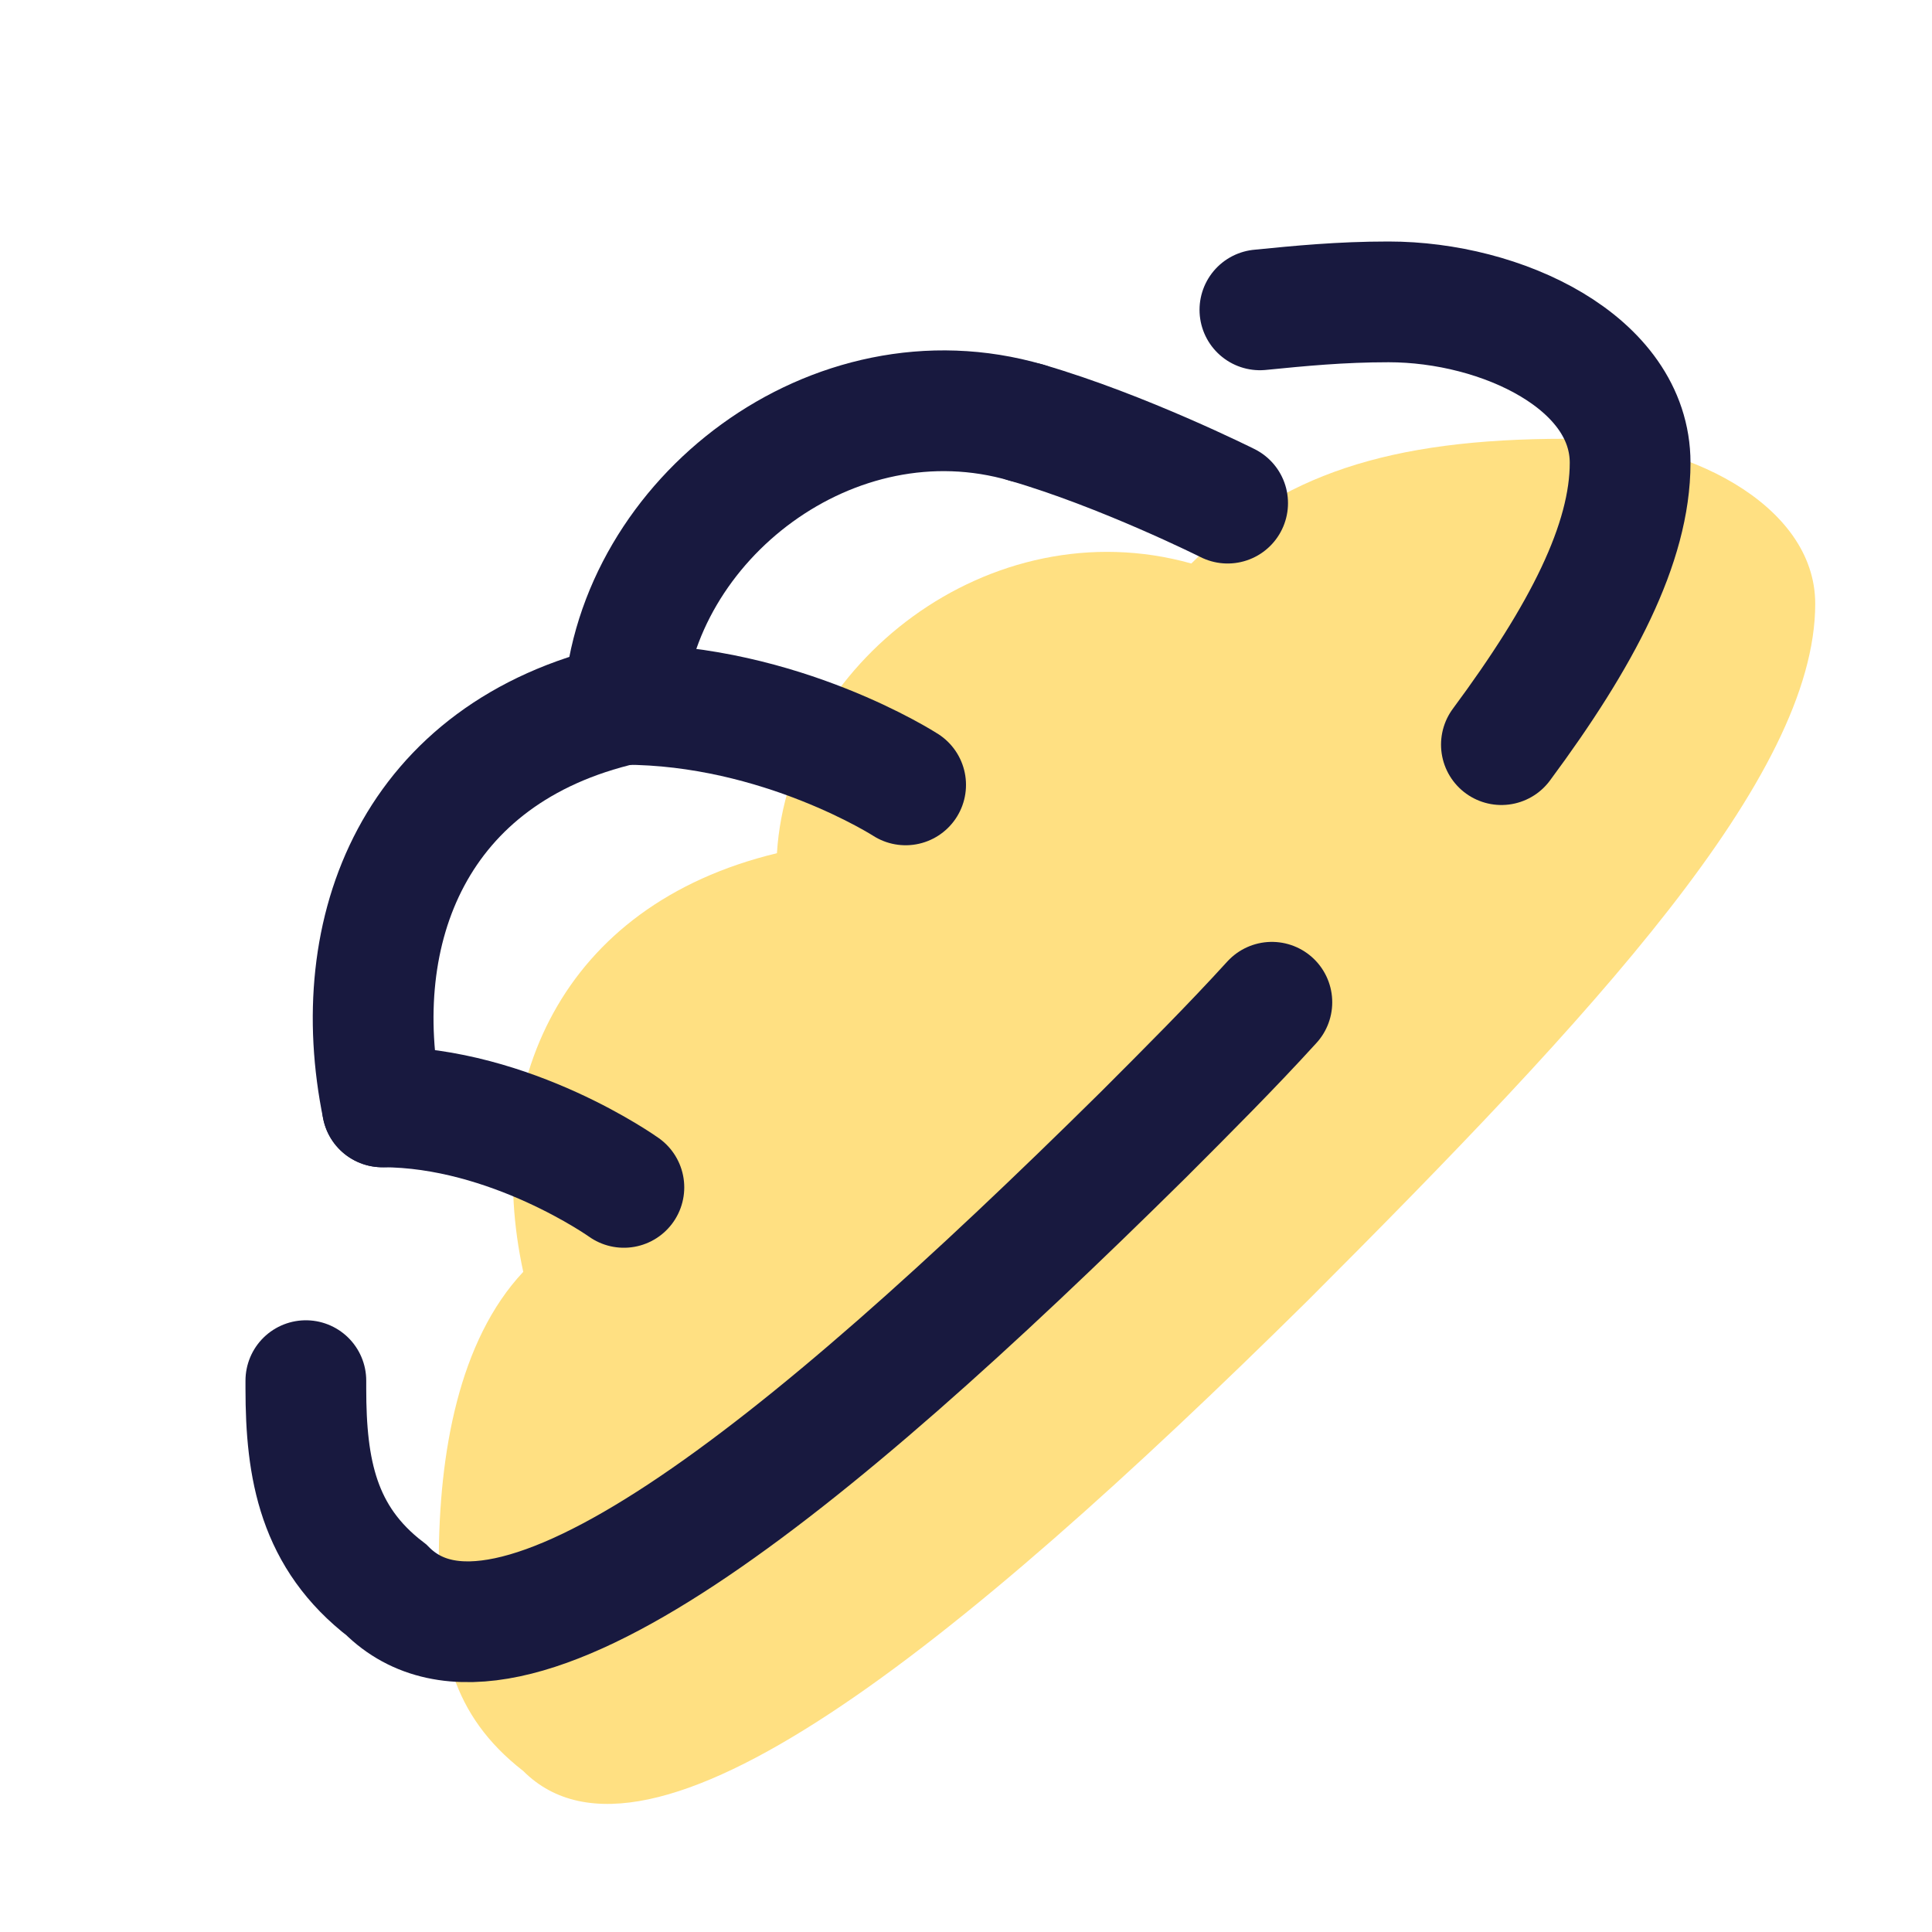 <?xml version="1.0" encoding="UTF-8"?>
<svg xmlns="http://www.w3.org/2000/svg" xmlns:xlink="http://www.w3.org/1999/xlink" width="36pt" height="36pt" viewBox="0 0 36 36" version="1.1">
<g id="surface15468">
<path style=" stroke:none;fill-rule:nonzero;fill:rgb(100%,87.843%,50.98%);fill-opacity:1;" d="M 29.176 8.176 C 25.875 8.176 23.852 8.852 22.199 10.5 C 18.449 9.449 14.699 12.375 14.477 15.898 C 10.426 16.875 9 20.25 9.75 23.699 C 8.551 24.977 8.176 27.074 8.176 29.102 C 8.176 30.676 8.398 31.949 9.75 33 C 12.074 35.324 17.773 30.75 24.375 24.227 C 29.699 18.898 33.824 14.477 33.824 11.25 C 33.824 9.375 31.352 8.176 29.176 8.176 Z M 29.176 8.176 "/>
<path style="fill:none;stroke-width:3;stroke-linecap:round;stroke-linejoin:miter;stroke:rgb(9.412%,9.804%,24.706%);stroke-opacity:1;stroke-miterlimit:4;" d="M 31.599 24.901 C 30.599 26 29.5 27.099 28.401 28.198 C 19.901 36.599 12.599 42.5 9.599 39.5 C 7.901 38.198 7.599 36.5 7.599 34.5 C 7.599 34.401 7.599 34.401 7.599 34.302 " transform="matrix(0.75,0,0,0.75,0,0)"/>
<path style="fill:none;stroke-width:3;stroke-linecap:round;stroke-linejoin:miter;stroke:rgb(9.412%,9.804%,24.706%);stroke-opacity:1;stroke-miterlimit:4;" d="M 31.302 7.698 C 32.302 7.599 33.302 7.5 34.5 7.5 C 37.302 7.5 40.5 9 40.5 11.5 C 40.5 13.5 39.302 15.802 37.302 18.5 " transform="matrix(0.75,0,0,0.75,0,0)"/>
<path style="fill:none;stroke-width:3;stroke-linecap:round;stroke-linejoin:miter;stroke:rgb(9.412%,9.804%,24.706%);stroke-opacity:1;stroke-miterlimit:4;" d="M 15.5 17.5 C 15.802 12.901 20.698 9.099 25.5 10.5 " transform="matrix(0.75,0,0,0.75,0,0)"/>
<path style="fill:none;stroke-width:3;stroke-linecap:round;stroke-linejoin:miter;stroke:rgb(9.412%,9.804%,24.706%);stroke-opacity:1;stroke-miterlimit:4;" d="M 9.5 27.5 C 8.599 23.099 10.302 18.698 15.5 17.5 " transform="matrix(0.75,0,0,0.75,0,0)"/>
<path style="fill:none;stroke-width:3;stroke-linecap:round;stroke-linejoin:miter;stroke:rgb(9.412%,9.804%,24.706%);stroke-opacity:1;stroke-miterlimit:4;" d="M 9.5 27.5 C 12.698 27.5 15.5 29.5 15.5 29.5 " transform="matrix(0.75,0,0,0.75,0,0)"/>
<path style="fill:none;stroke-width:3;stroke-linecap:round;stroke-linejoin:miter;stroke:rgb(9.412%,9.804%,24.706%);stroke-opacity:1;stroke-miterlimit:4;" d="M 15.5 17.5 C 19.401 17.5 22.5 19.5 22.5 19.5 " transform="matrix(0.75,0,0,0.75,0,0)"/>
<path style="fill:none;stroke-width:3;stroke-linecap:round;stroke-linejoin:miter;stroke:rgb(9.412%,9.804%,24.706%);stroke-opacity:1;stroke-miterlimit:4;" d="M 25.5 10.5 C 27.901 11.198 30.5 12.5 30.5 12.5 " transform="matrix(0.75,0,0,0.75,0,0)"/>
</g>
</svg>
